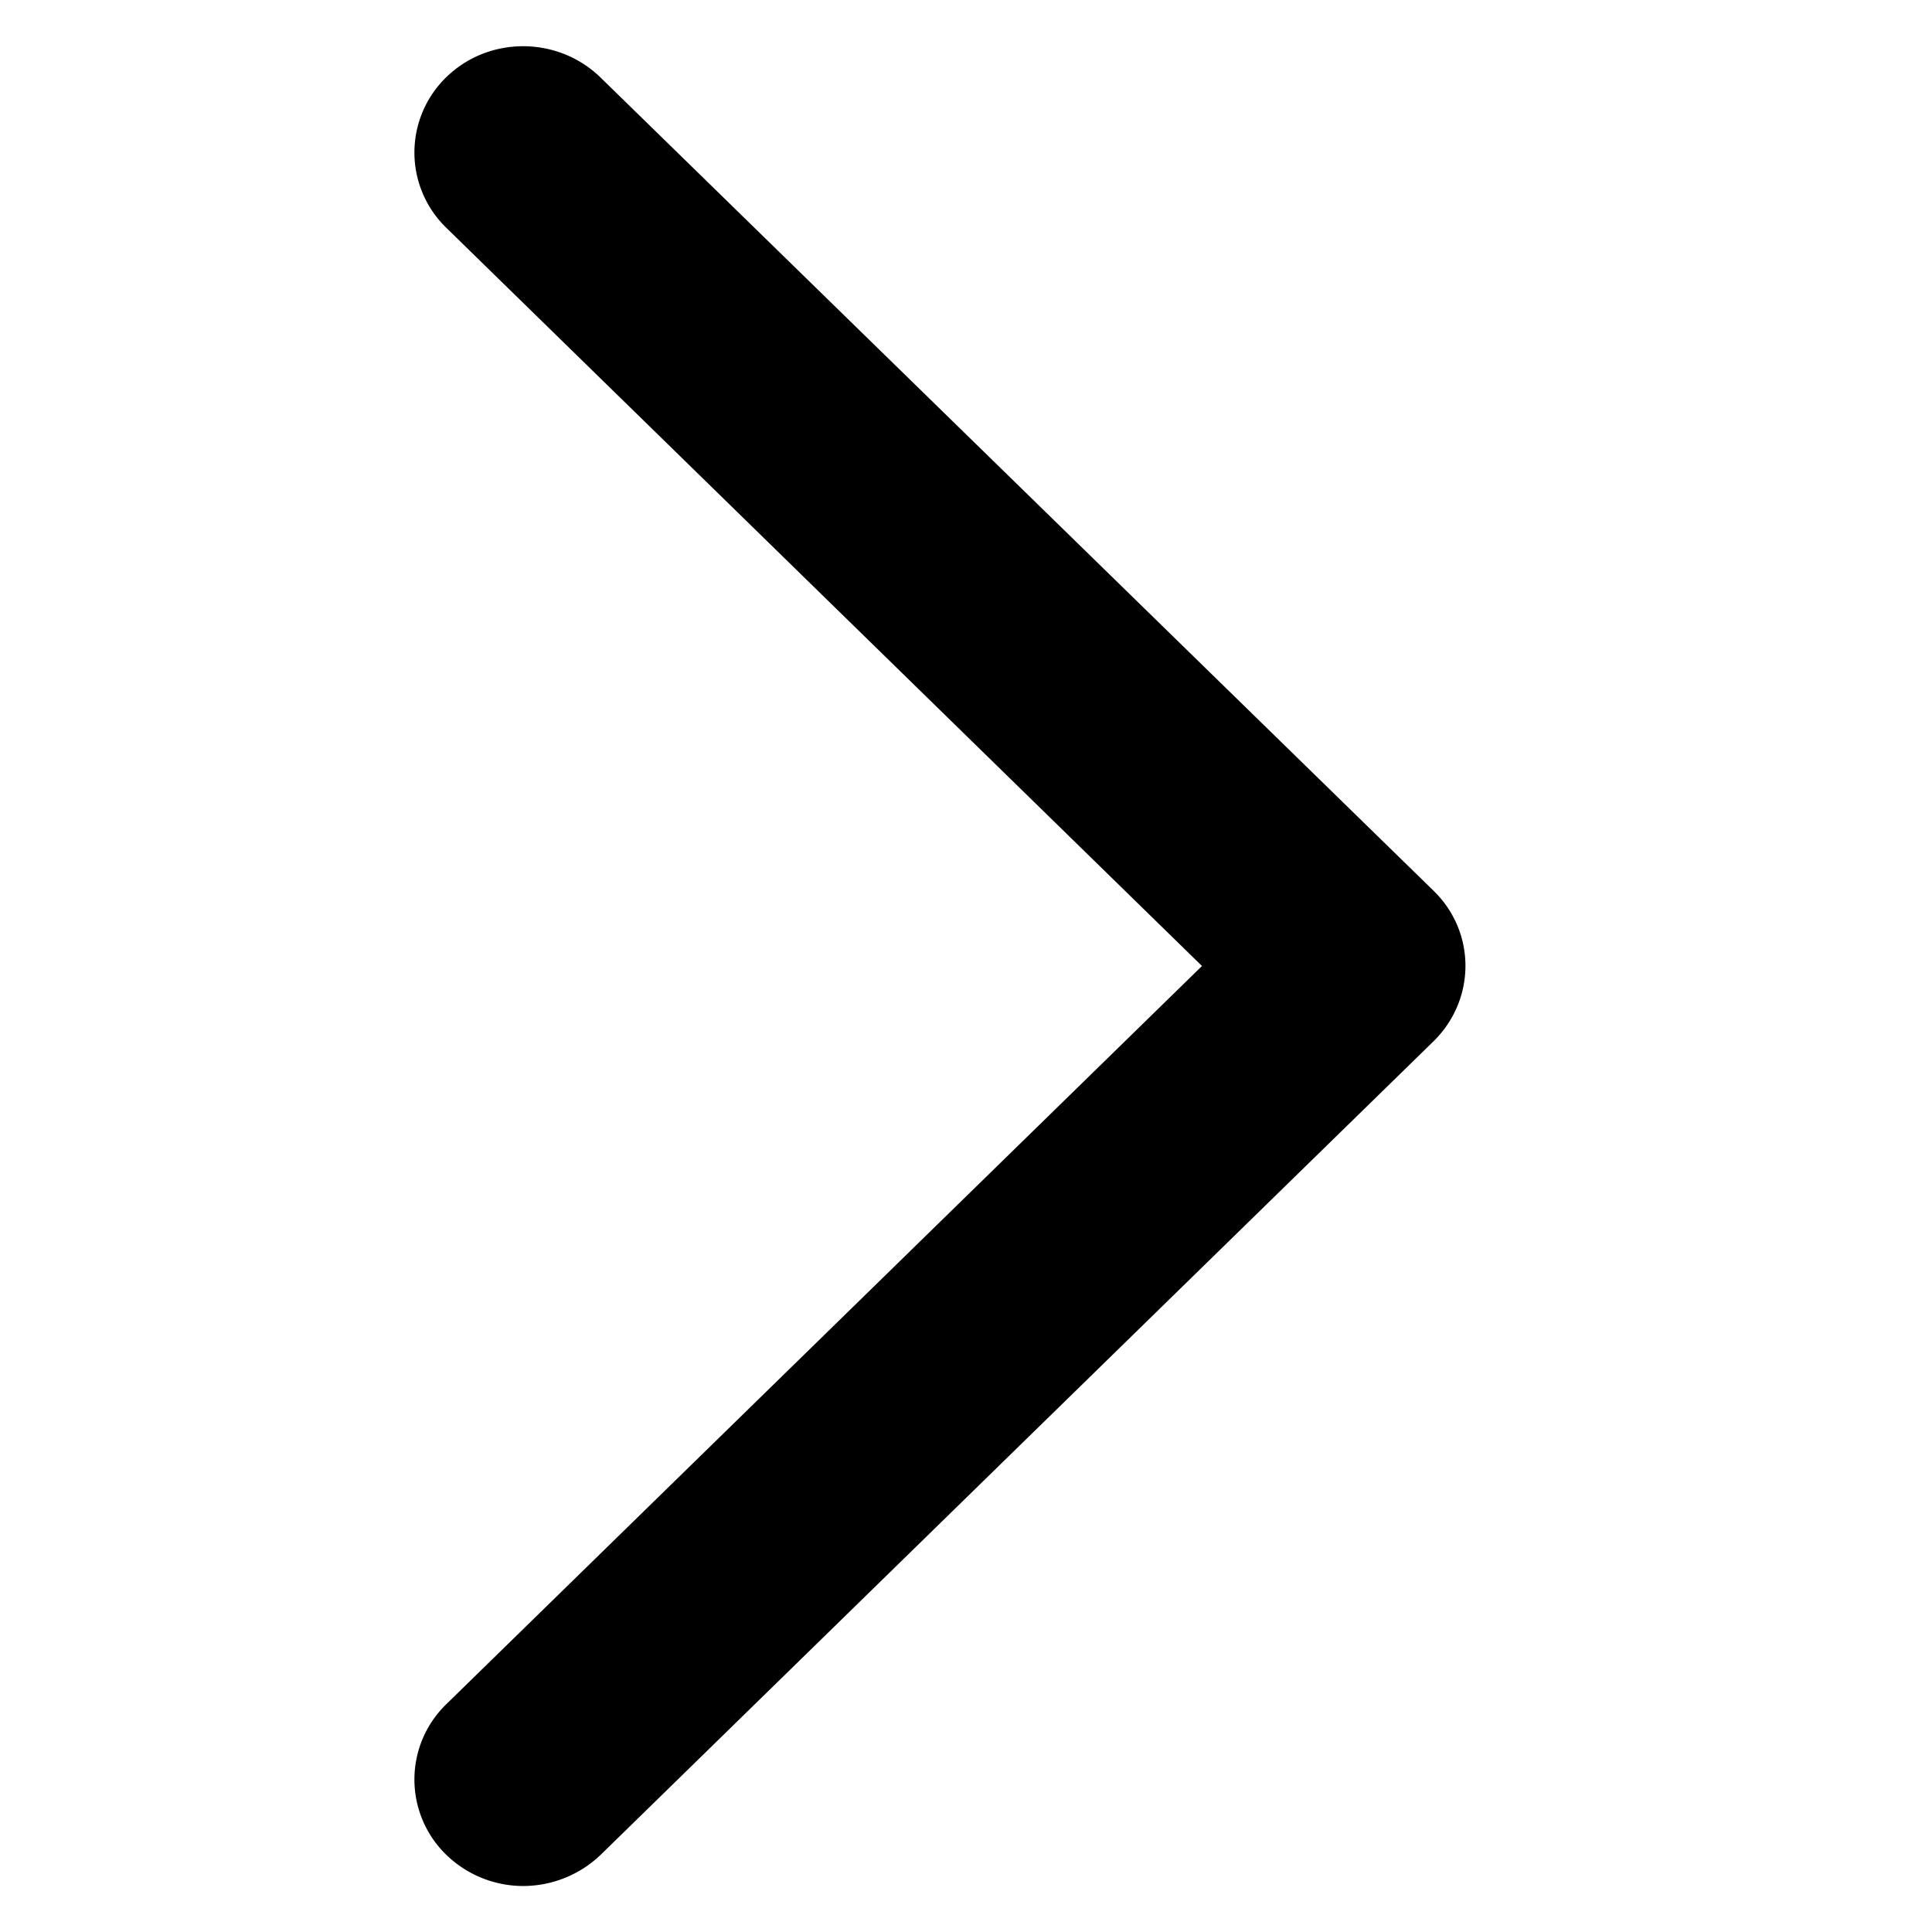 <svg data-v-28d966b8="" viewBox="0 0 42 42" xmlns="http://www.w3.org/2000/svg" class="transition-transform duration-300 absolute w-3 h-full top-0 right-0 mr-3 text-gray-600 transition duration-200" style="transform: rotate(90deg);"><path fill="currentColor" d="M11.37 41a2.4 2.4 0 0 1-1.67-.68 2.28 2.28 0 0 1 0-3.27L26.13 21 9.7 4.95a2.28 2.28 0 0 1 0-3.27c.92-.9 2.42-.9 3.35 0l18.11 17.68c.93.9.93 2.37 0 3.28l-18.1 17.68c-.47.45-1.08.68-1.69.68z"></path></svg>